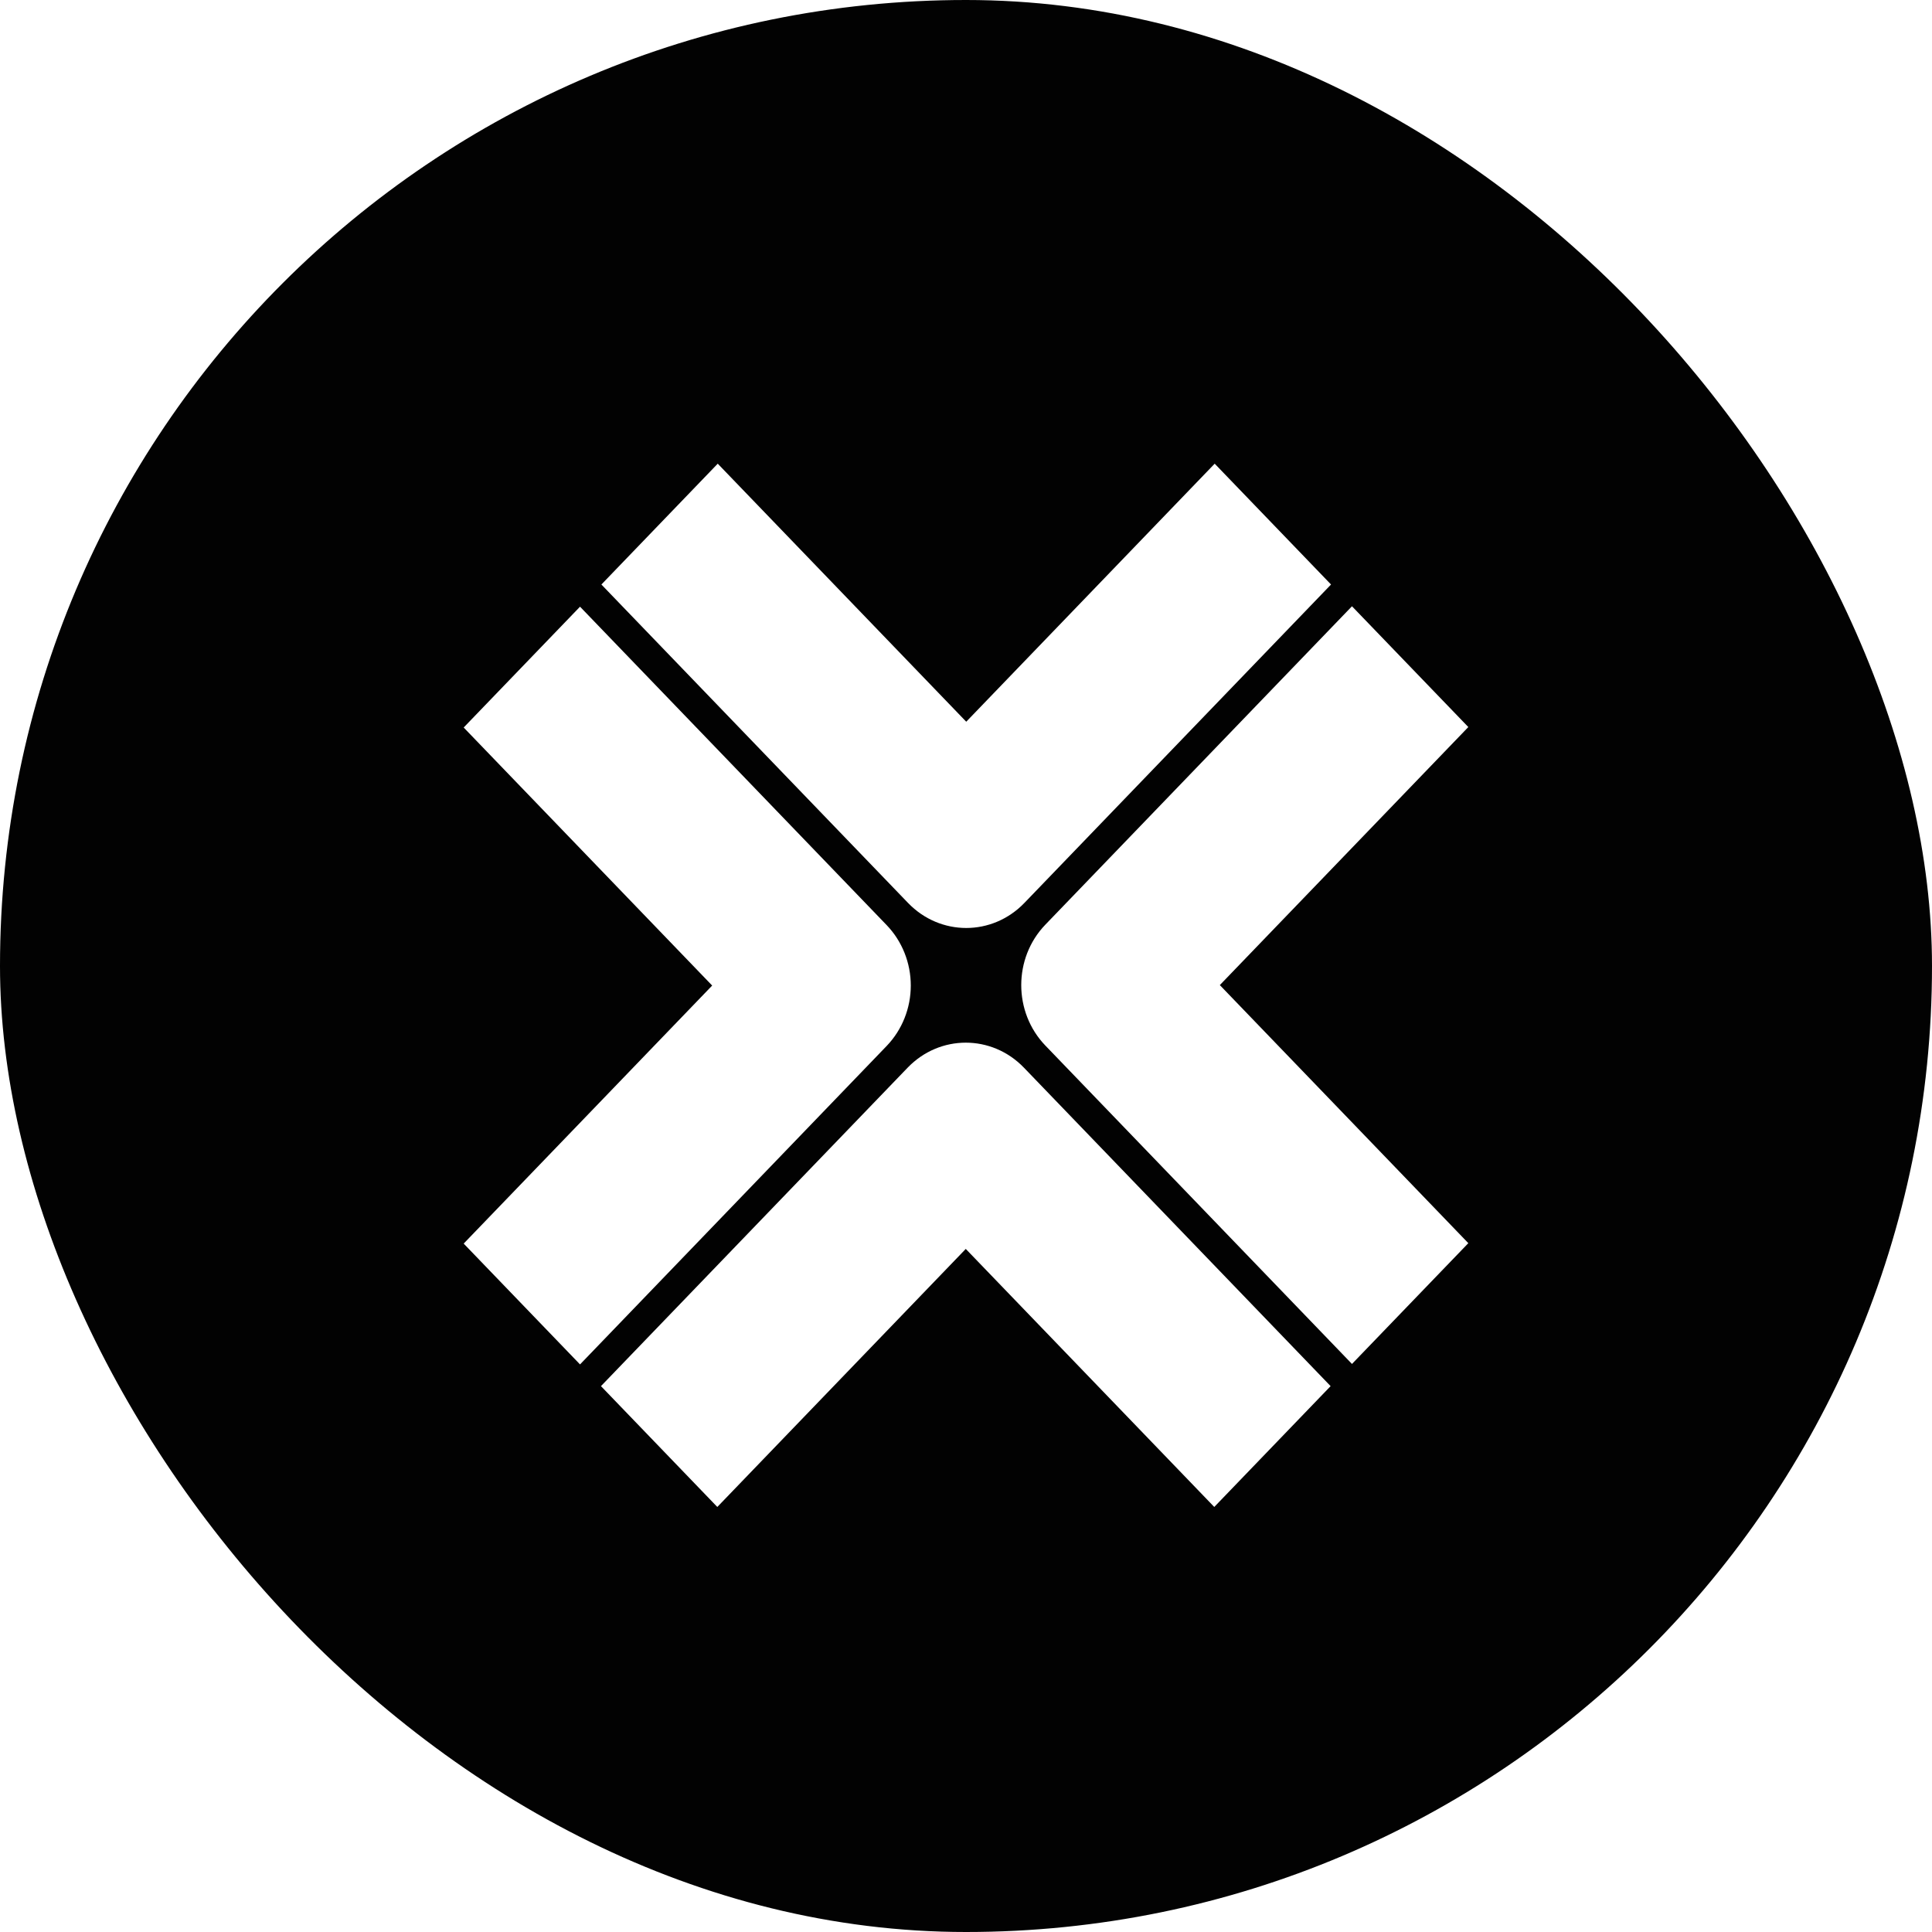 <svg xmlns="http://www.w3.org/2000/svg" width="50" height="50" fill="none" viewBox="0 0 50 50"><rect width="50" height="50" fill="#020202" rx="25"/><g clip-path="url(#clip0_1637_54443)"><g filter="url(#filter0_d_1637_54443)"><path fill="#fff" d="M26.511 23.368L34.447 15.127L31.436 12L25.006 18.678L18.575 12L15.564 15.127L23.5 23.368C23.916 23.8 24.461 24.016 25.006 24.016C25.55 24.016 26.095 23.8 26.511 23.368ZM38 32.173L31.569 25.494L38 18.816L34.989 15.69L27.053 23.931C26.222 24.795 26.222 26.194 27.053 27.058L34.989 35.299L38 32.173V32.173ZM24.994 32.322L31.425 39L34.436 35.873L26.5 27.632C25.668 26.768 24.321 26.768 23.489 27.632L15.553 35.873L18.564 39L24.994 32.322ZM22.947 27.069C23.346 26.654 23.571 26.092 23.571 25.506C23.571 24.919 23.346 24.357 22.947 23.942L15.011 15.701L12 18.828L18.431 25.506L12 32.184L15.011 35.311L22.947 27.069H22.947Z"/></g></g><defs><filter id="filter0_d_1637_54443" width="31.964" height="32.964" x="9.018" y="9.018" color-interpolation-filters="sRGB" filterUnits="userSpaceOnUse"><feFlood flood-opacity="0" result="BackgroundImageFix"/><feColorMatrix in="SourceAlpha" result="hardAlpha" type="matrix" values="0 0 0 0 0 0 0 0 0 0 0 0 0 0 0 0 0 0 127 0"/><feOffset/><feGaussianBlur stdDeviation="1.491"/><feColorMatrix type="matrix" values="0 0 0 0 0 0 0 0 0 0 0 0 0 0 0 0 0 0 0.13 0"/><feBlend in2="BackgroundImageFix" mode="normal" result="effect1_dropShadow_1637_54443"/><feBlend in="SourceGraphic" in2="effect1_dropShadow_1637_54443" mode="normal" result="shape"/></filter><clipPath id="clip0_1637_54443"><rect width="26" height="27" fill="#fff" transform="translate(12 12)"/></clipPath></defs></svg>